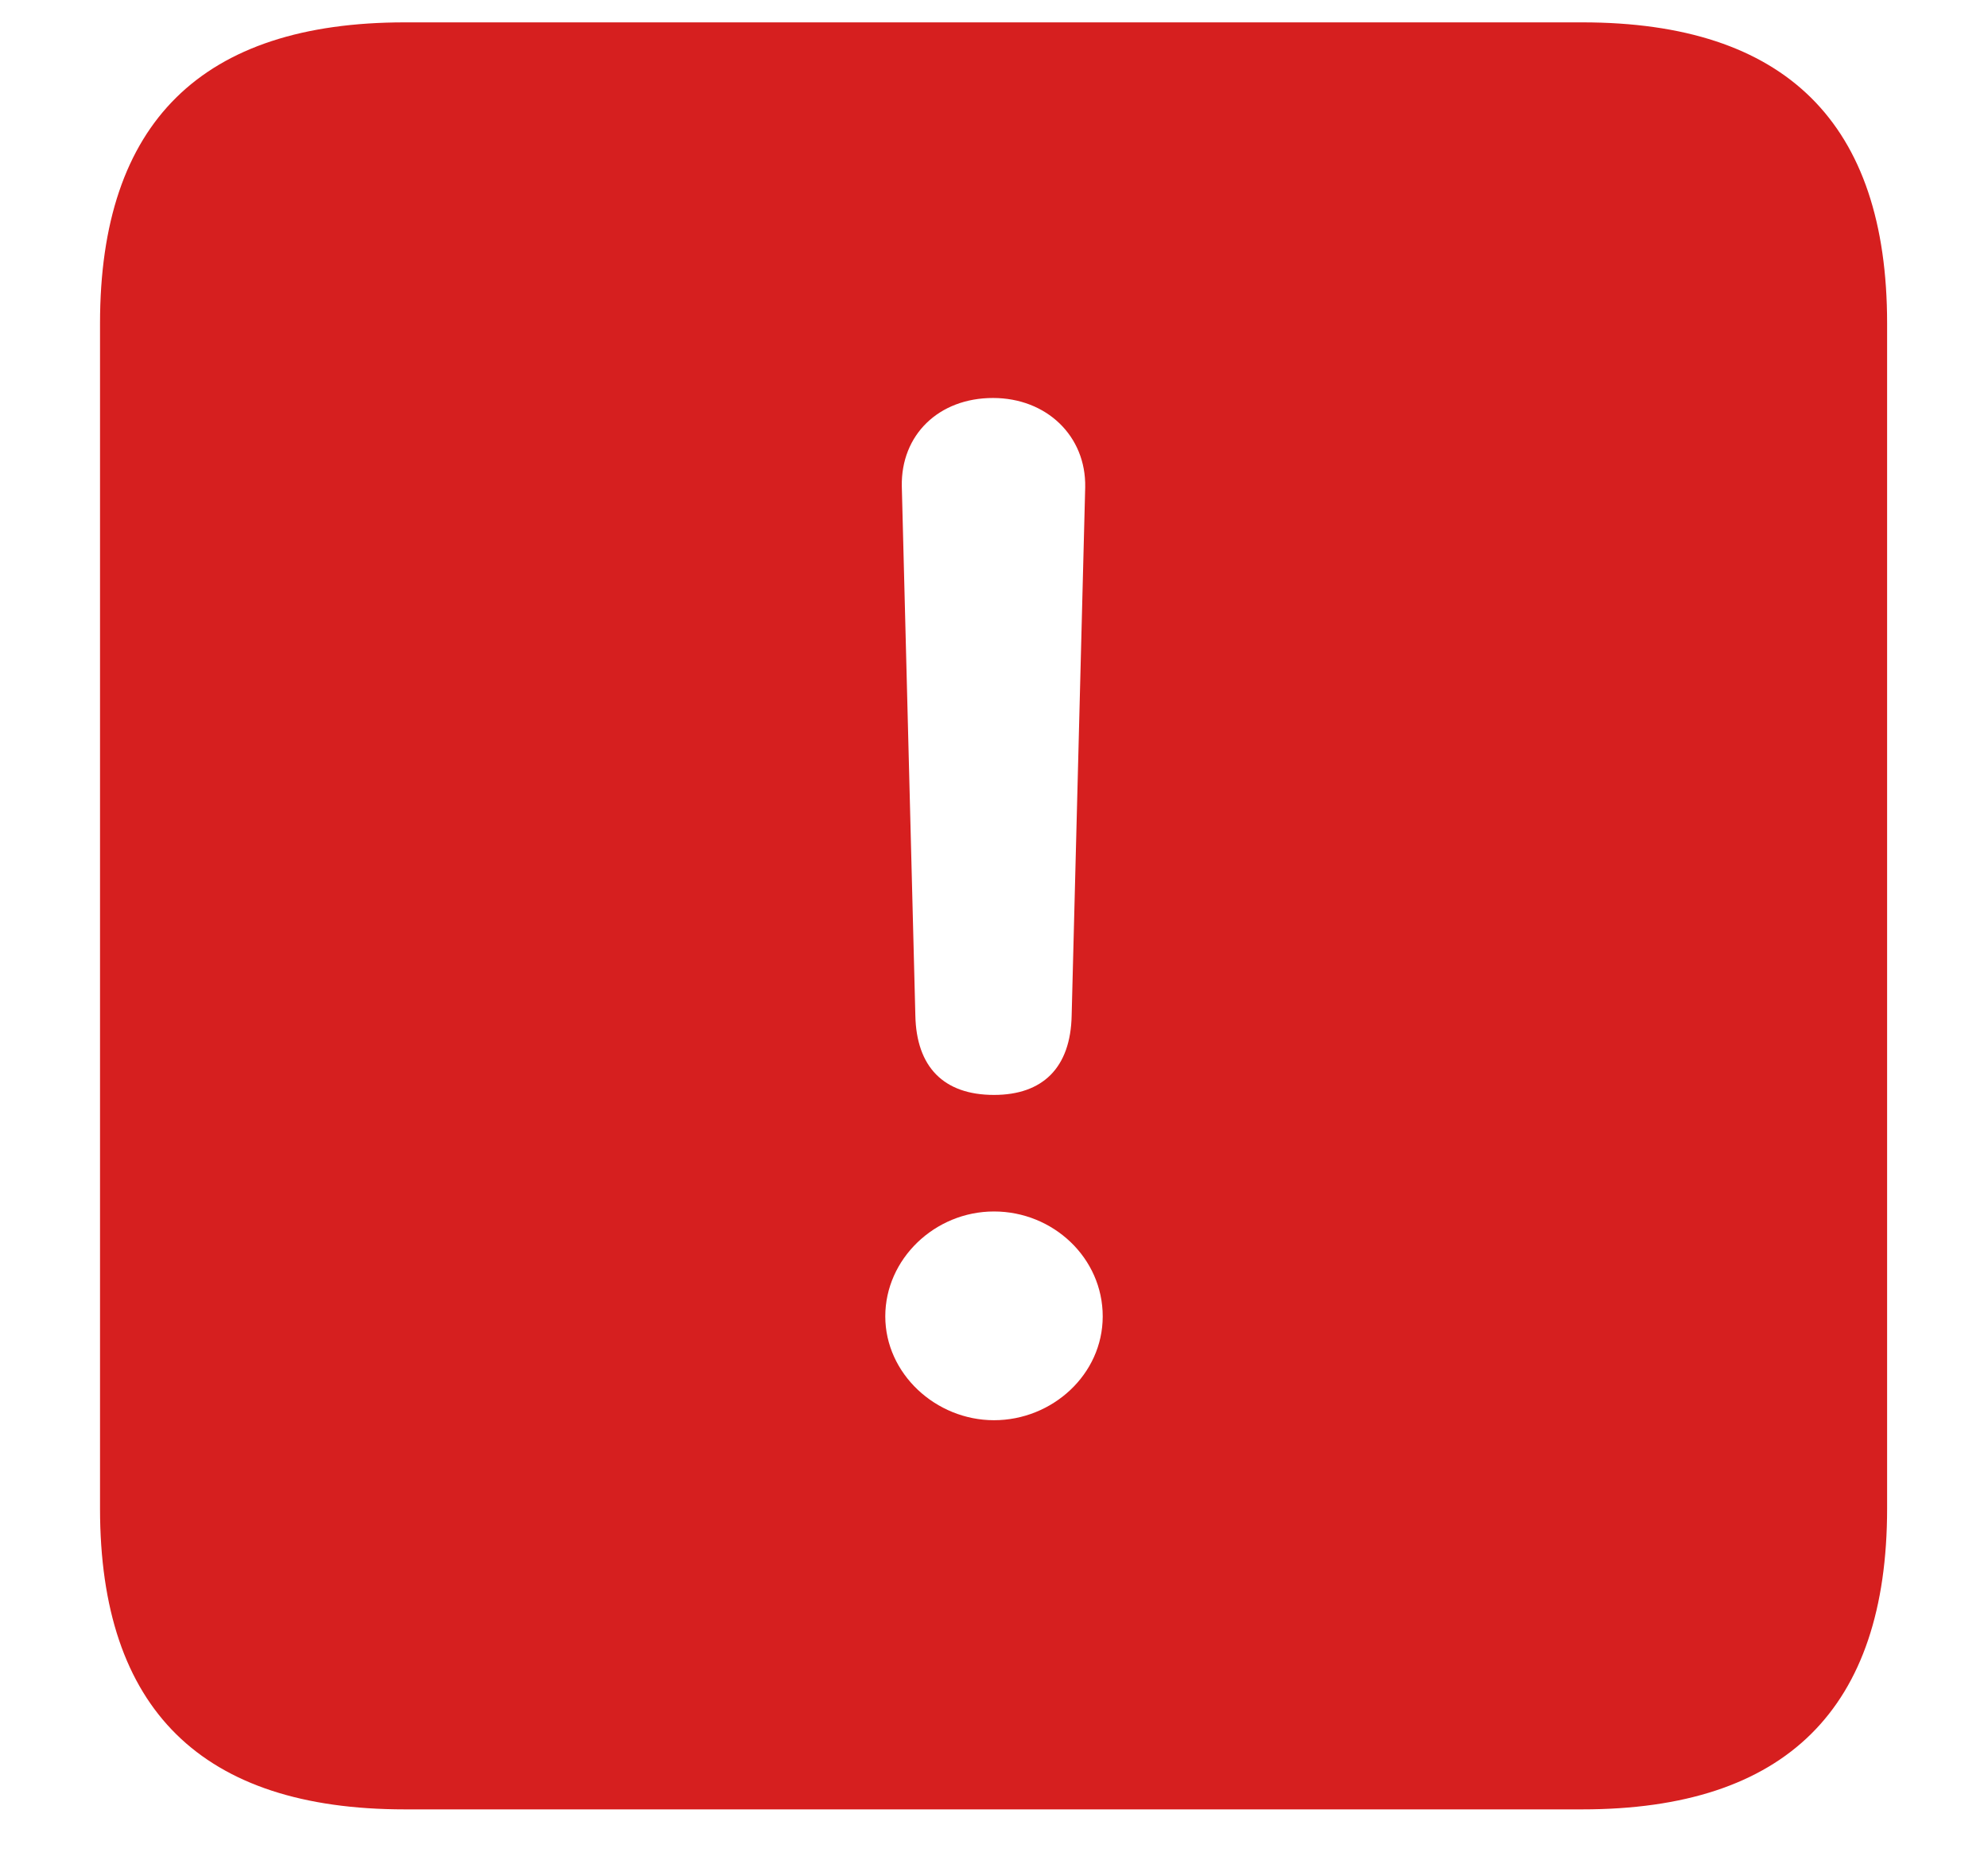 <svg width="16" height="15" viewBox="0 0 16 15" fill="none" xmlns="http://www.w3.org/2000/svg">
<path d="M3.258 14.562H12.734C14.375 14.562 15.188 13.75 15.188 12.141V2.602C15.188 0.992 14.375 0.18 12.734 0.18H3.258C1.625 0.18 0.805 0.984 0.805 2.602V12.141C0.805 13.758 1.625 14.562 3.258 14.562ZM8 8.812C7.594 8.812 7.375 8.586 7.367 8.172L7.258 3.914C7.25 3.5 7.555 3.203 7.992 3.203C8.422 3.203 8.742 3.508 8.734 3.922L8.625 8.172C8.617 8.594 8.391 8.812 8 8.812ZM8 11.43C7.531 11.43 7.125 11.055 7.125 10.594C7.125 10.133 7.523 9.75 8 9.75C8.477 9.75 8.875 10.125 8.875 10.594C8.875 11.062 8.469 11.43 8 11.43Z" fill="#D61F1F"/>
</svg>
